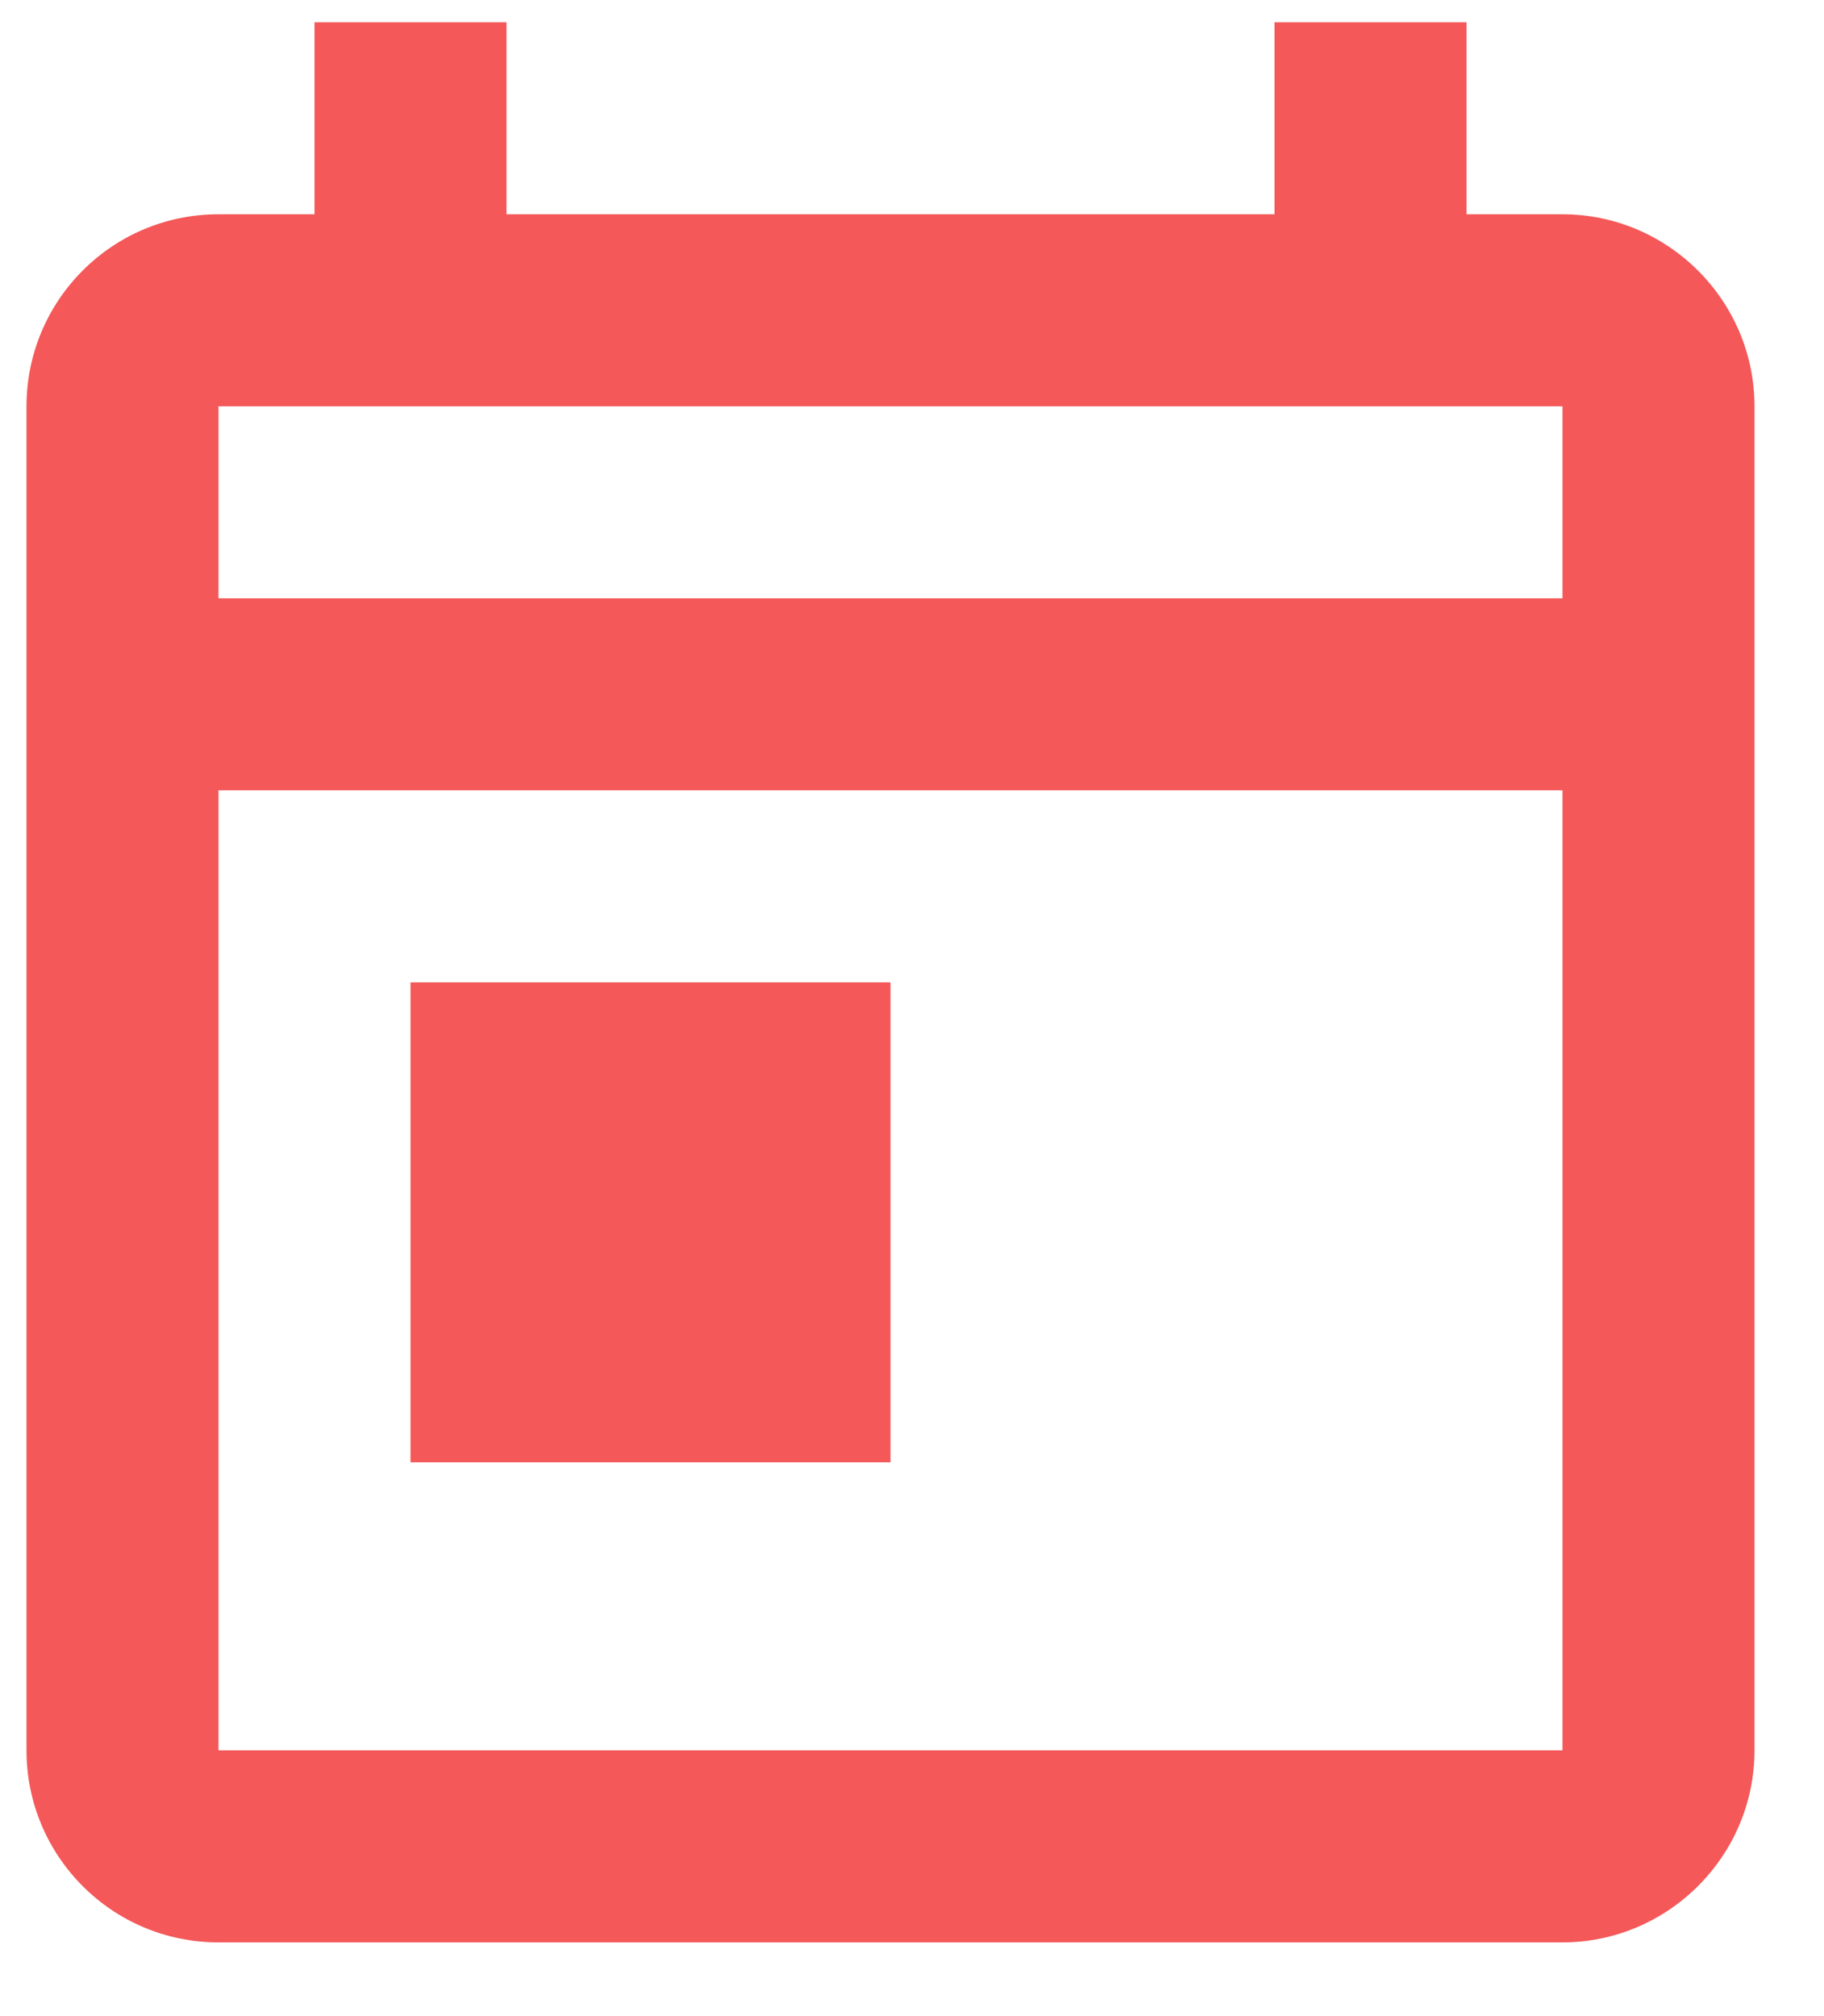<svg width="19" height="21" viewBox="0 0 19 21" fill="none" xmlns="http://www.w3.org/2000/svg">
<path d="M16.276 2.232H15.276V0.232H13.276V2.232H5.276V0.232H3.276V2.232H2.276C1.166 2.232 0.276 3.132 0.276 4.232V18.232C0.276 19.332 1.166 20.232 2.276 20.232H16.276C17.376 20.232 18.276 19.332 18.276 18.232V4.232C18.276 3.132 17.376 2.232 16.276 2.232ZM16.276 18.232H2.276V8.232H16.276V18.232ZM16.276 6.232H2.276V4.232H16.276V6.232ZM4.276 10.232H9.276V15.232H4.276V10.232Z" fill="#F45859"/>
</svg>